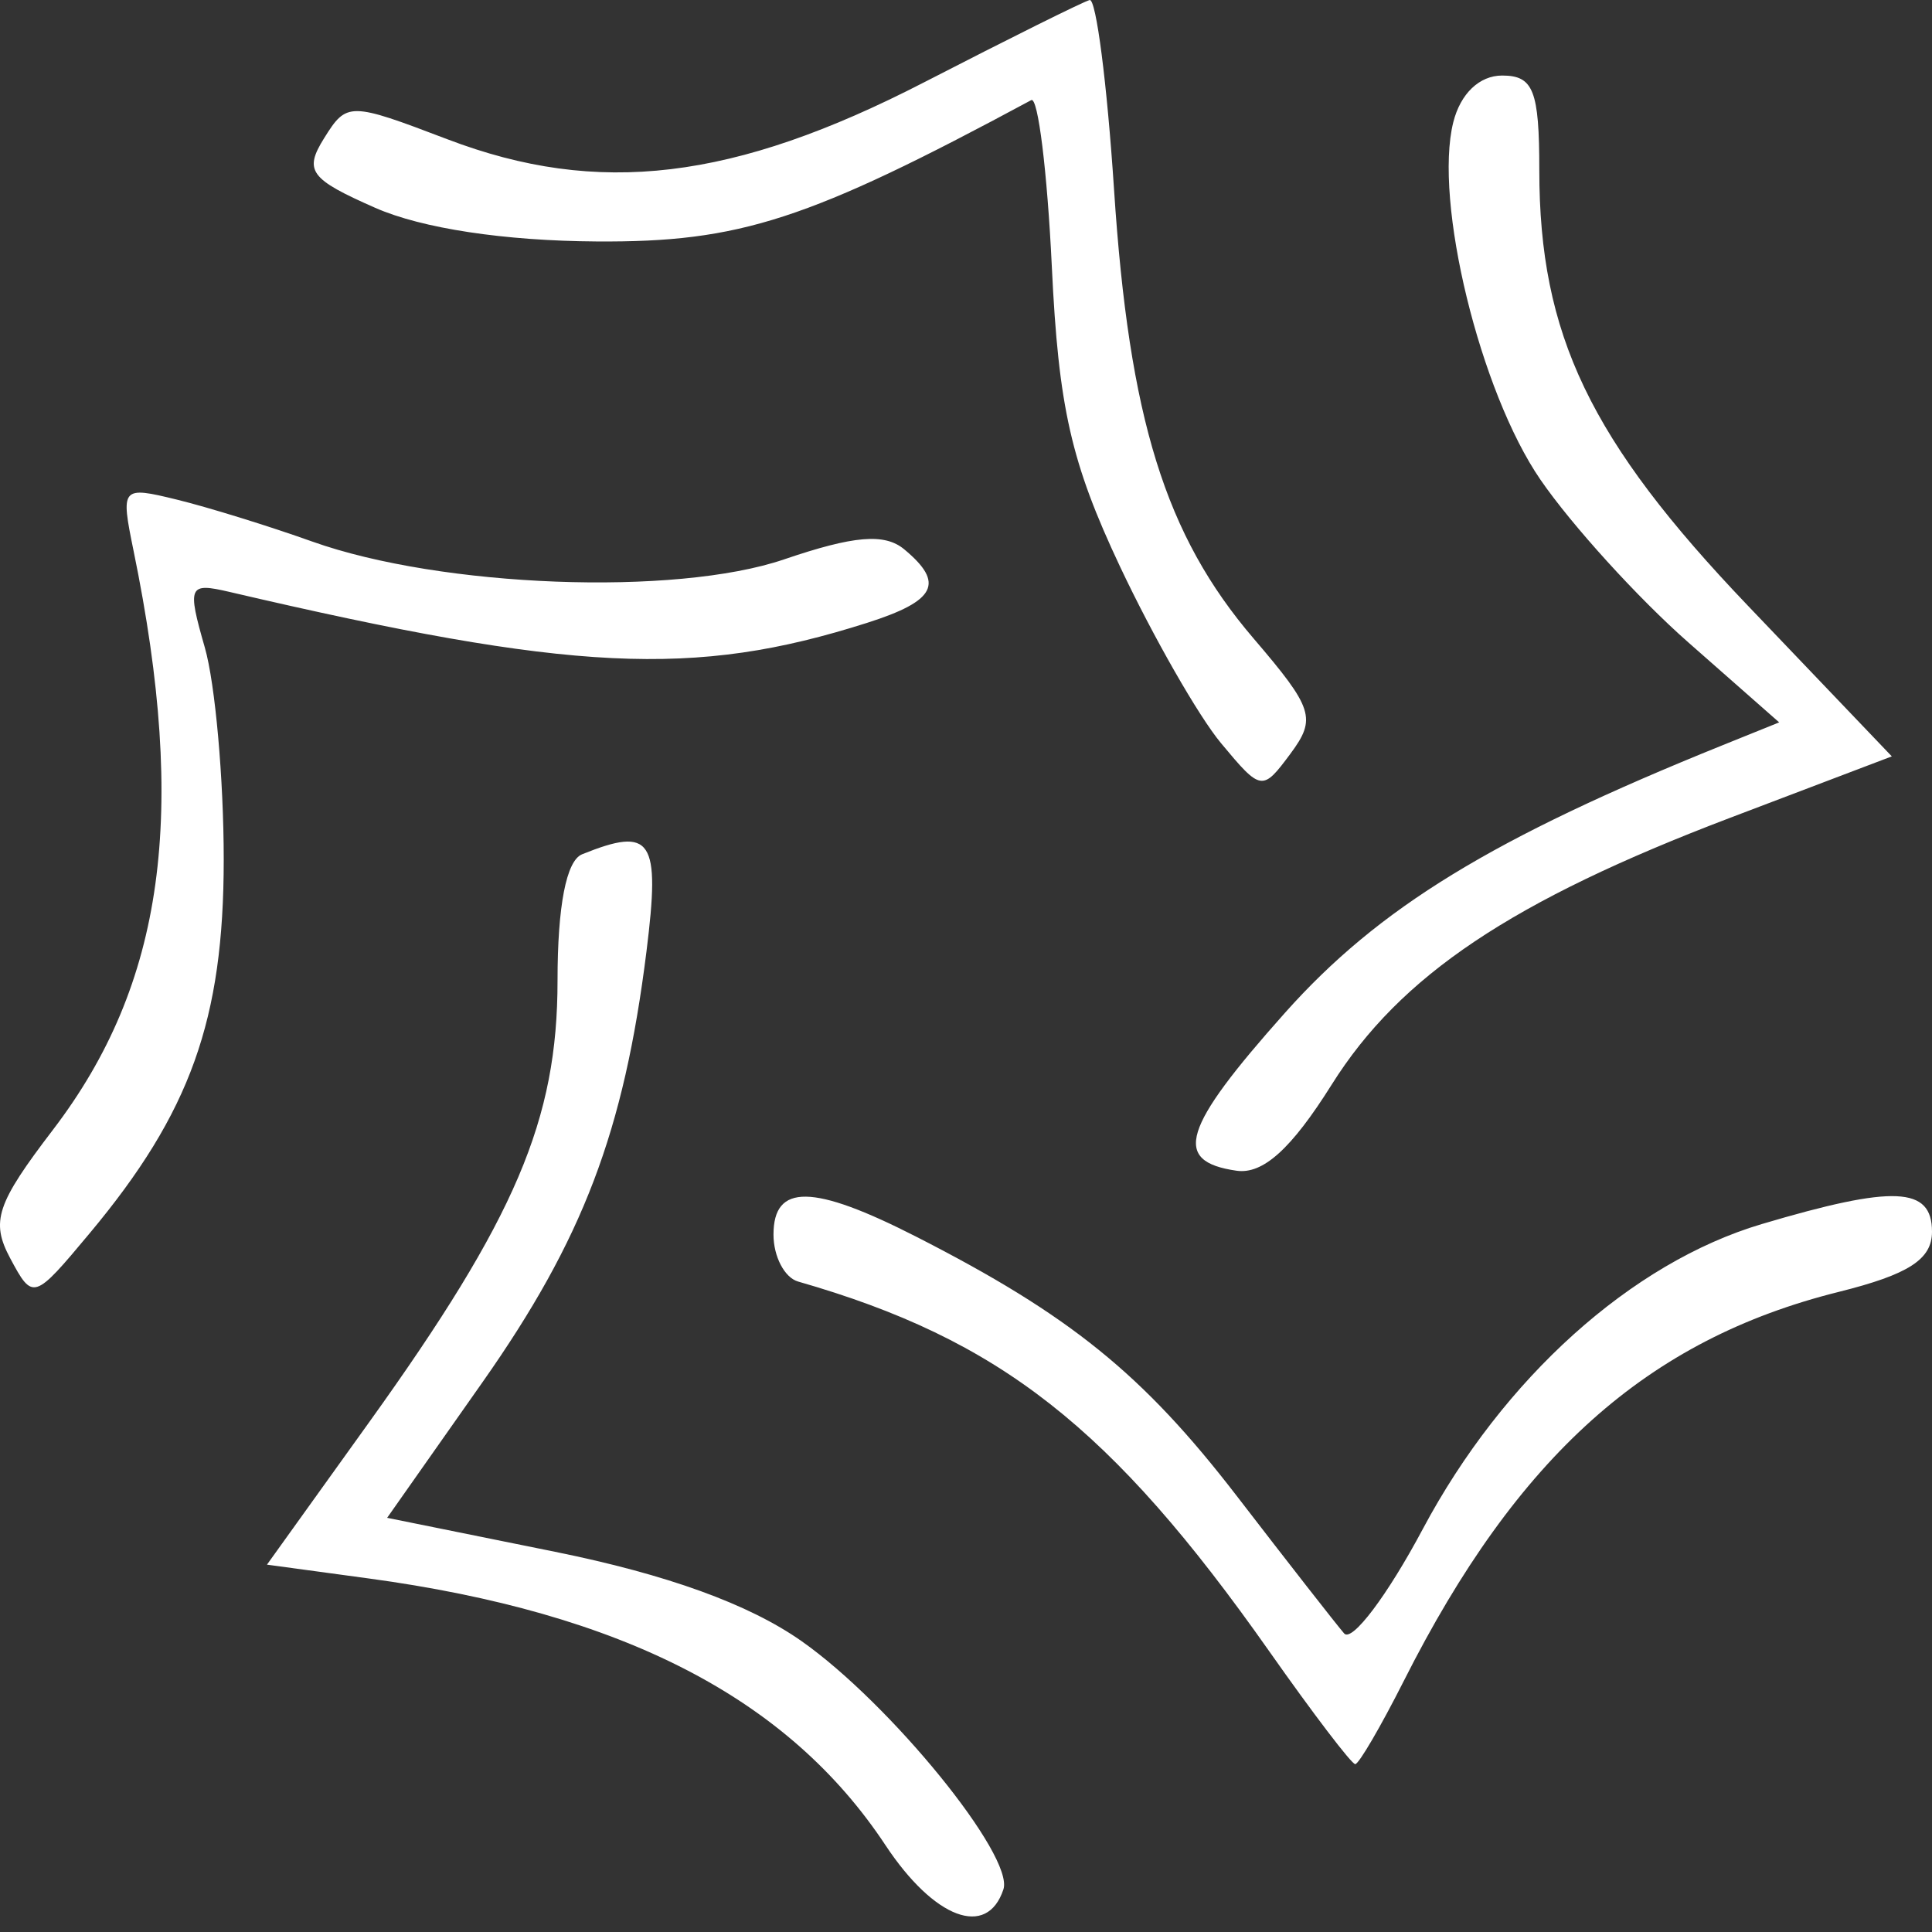 <svg width="50" height="50" viewBox="0 0 50 50" fill="none" xmlns="http://www.w3.org/2000/svg">
<rect x="0" y="0" width="50" height="50" fill="#333333" stroke="none"/>
<path fill-rule="evenodd" clip-rule="evenodd" d="M23.914 2.131C18.984 4.672 15.479 5.091 11.581 3.605C9.043 2.638 8.975 2.637 8.389 3.575C7.861 4.421 8.017 4.633 9.712 5.379C10.92 5.911 13.05 6.234 15.445 6.249C19.152 6.273 20.911 5.701 26.689 2.591C26.863 2.497 27.103 4.434 27.221 6.896C27.395 10.551 27.72 11.978 28.988 14.667C29.843 16.479 31.018 18.533 31.599 19.232C32.638 20.48 32.67 20.485 33.398 19.504C34.074 18.593 33.989 18.331 32.442 16.523C30.156 13.852 29.22 10.84 28.831 4.901C28.651 2.162 28.367 -0.043 28.2 0.001C28.032 0.044 26.104 1.003 23.914 2.131ZM37.611 3.163C37.099 5.204 38.303 10.143 39.868 12.416C40.674 13.589 42.394 15.482 43.69 16.622L46.045 18.695L44.593 19.281C38.623 21.69 35.684 23.486 33.253 26.214C30.59 29.202 30.328 30.057 32 30.298C32.686 30.397 33.418 29.736 34.464 28.07C36.237 25.246 39.125 23.312 44.78 21.163L48.96 19.575L45.238 15.678C41.147 11.397 39.837 8.661 39.837 4.405C39.837 2.34 39.685 1.955 38.875 1.955C38.287 1.955 37.797 2.423 37.611 3.163ZM3.456 14.251C4.859 21.076 4.249 25.467 1.375 29.233C-0.093 31.154 -0.245 31.612 0.265 32.566C0.85 33.658 0.874 33.65 2.323 31.914C4.927 28.795 5.79 26.389 5.79 22.244C5.79 20.165 5.57 17.696 5.301 16.759C4.842 15.159 4.881 15.072 5.936 15.318C14.817 17.392 17.959 17.545 22.432 16.122C24.226 15.551 24.458 15.094 23.401 14.216C22.893 13.794 22.099 13.861 20.291 14.477C17.476 15.436 11.418 15.206 8.077 14.014C6.959 13.615 5.384 13.127 4.577 12.93C3.141 12.579 3.119 12.606 3.456 14.251ZM15.064 22.109C14.656 22.274 14.429 23.444 14.429 25.378C14.429 28.981 13.345 31.522 9.563 36.794L6.909 40.493L9.525 40.848C16.117 41.74 20.398 43.947 22.915 47.752C24.177 49.659 25.544 50.172 25.968 48.898C26.255 48.037 23.046 44.09 20.744 42.472C19.382 41.514 17.266 40.748 14.363 40.16L10.019 39.281L12.484 35.776C15.087 32.074 16.147 29.29 16.731 24.621C17.094 21.714 16.872 21.38 15.064 22.109ZM20.018 31.952C20.018 32.52 20.305 33.066 20.654 33.166C25.873 34.663 28.764 36.931 32.847 42.734C33.977 44.341 34.979 45.656 35.073 45.656C35.166 45.656 35.733 44.685 36.333 43.497C39.272 37.676 42.635 34.668 47.586 33.434C49.397 32.982 50 32.593 50 31.876C50 30.707 49.016 30.663 45.593 31.679C42.221 32.681 38.904 35.666 36.823 39.569C35.905 41.292 34.988 42.508 34.786 42.273C34.583 42.038 33.329 40.433 32 38.706C29.578 35.562 27.688 34.034 23.711 32.005C21.036 30.641 20.018 30.626 20.018 31.952Z" fill="white"/>
</svg>
